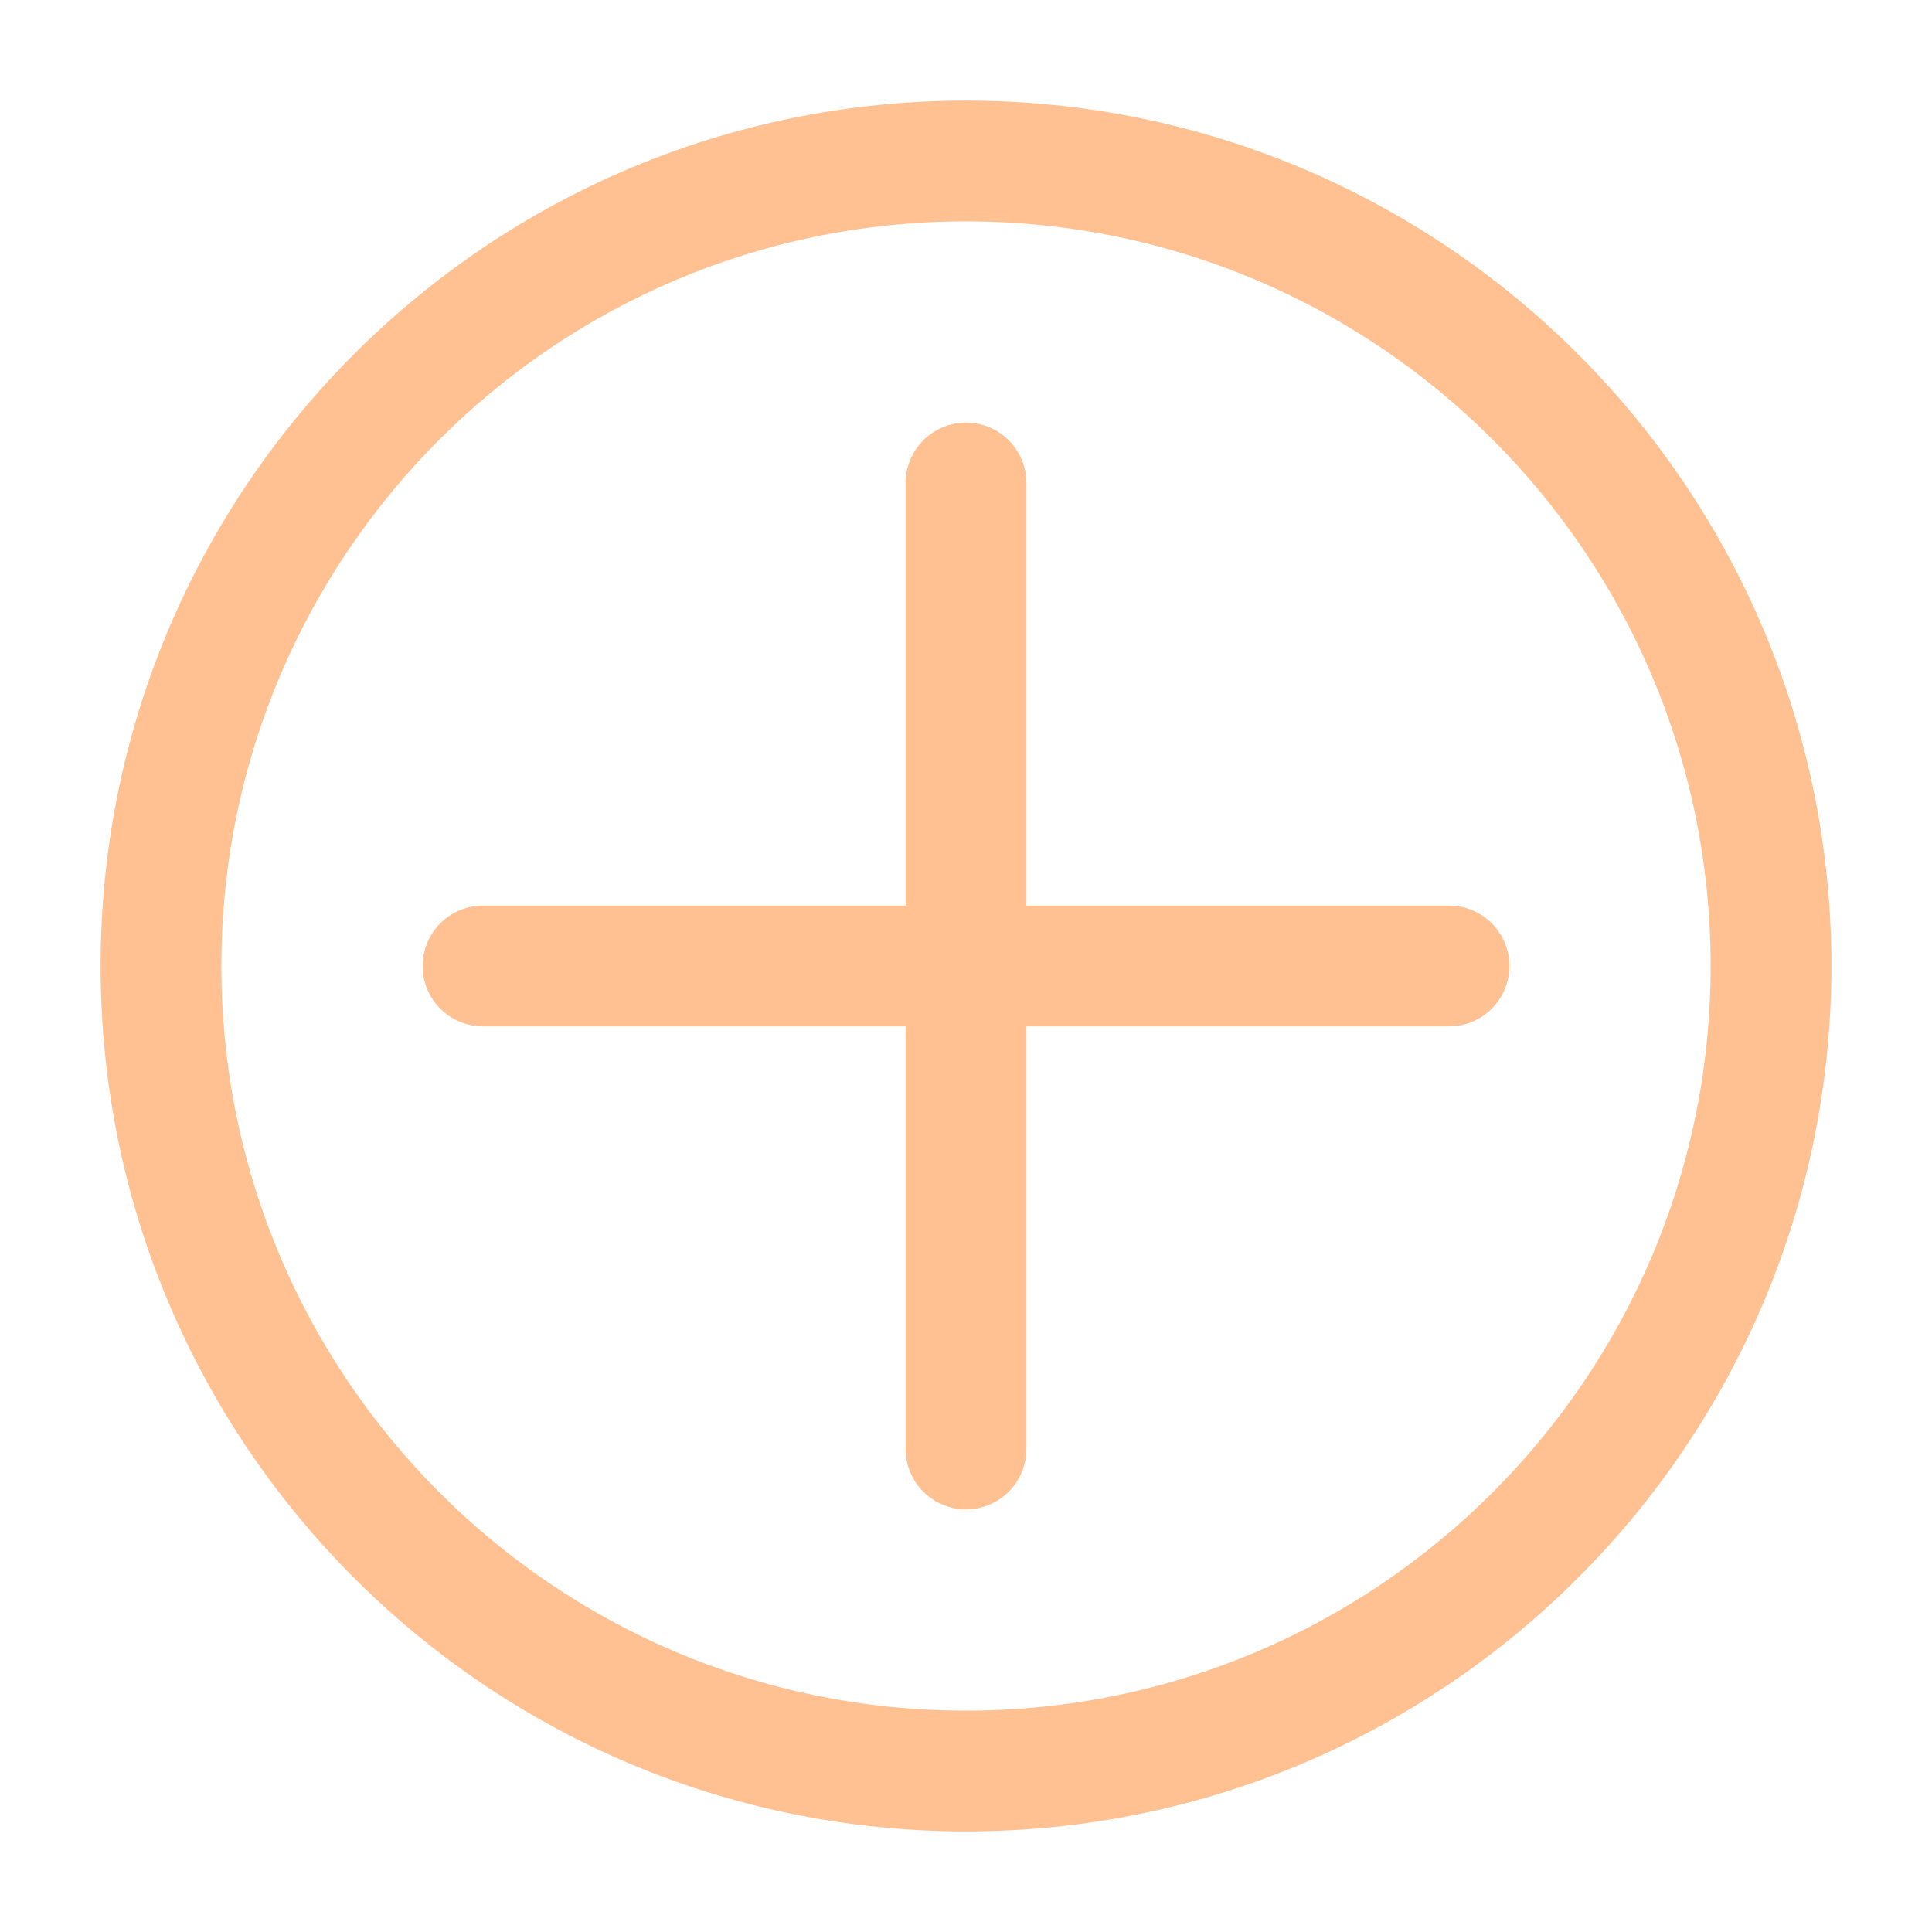 <svg width="40" height="40" viewBox="0 0 40 40" fill="none" xmlns="http://www.w3.org/2000/svg">
<g id="icon-plus-40">
<path id="Ellipse 351 (Stroke)" fill-rule="evenodd" clip-rule="evenodd" d="M20 4.583C11.486 4.583 4.583 11.486 4.583 20C4.583 28.514 11.486 35.417 20 35.417C28.514 35.417 35.417 28.514 35.417 20C35.417 11.486 28.514 4.583 20 4.583ZM2.083 20C2.083 10.105 10.105 2.083 20 2.083C29.895 2.083 37.917 10.105 37.917 20C37.917 29.895 29.895 37.917 20 37.917C10.105 37.917 2.083 29.895 2.083 20Z" fill="#FFC092"/>
<path id="Vector 13 (Stroke)" fill-rule="evenodd" clip-rule="evenodd" d="M20 8.75C20.69 8.75 21.25 9.31 21.25 10V30C21.25 30.69 20.69 31.25 20 31.25C19.31 31.25 18.75 30.69 18.75 30V10C18.75 9.31 19.31 8.75 20 8.75Z" fill="#FFC092"/>
<path id="Vector 14 (Stroke)" fill-rule="evenodd" clip-rule="evenodd" d="M31.25 20C31.25 20.69 30.69 21.25 30 21.25L10 21.25C9.31 21.25 8.75 20.69 8.75 20C8.75 19.31 9.31 18.75 10 18.75L30 18.75C30.69 18.75 31.25 19.31 31.25 20Z" fill="#FFC092"/>
</g>
</svg>
